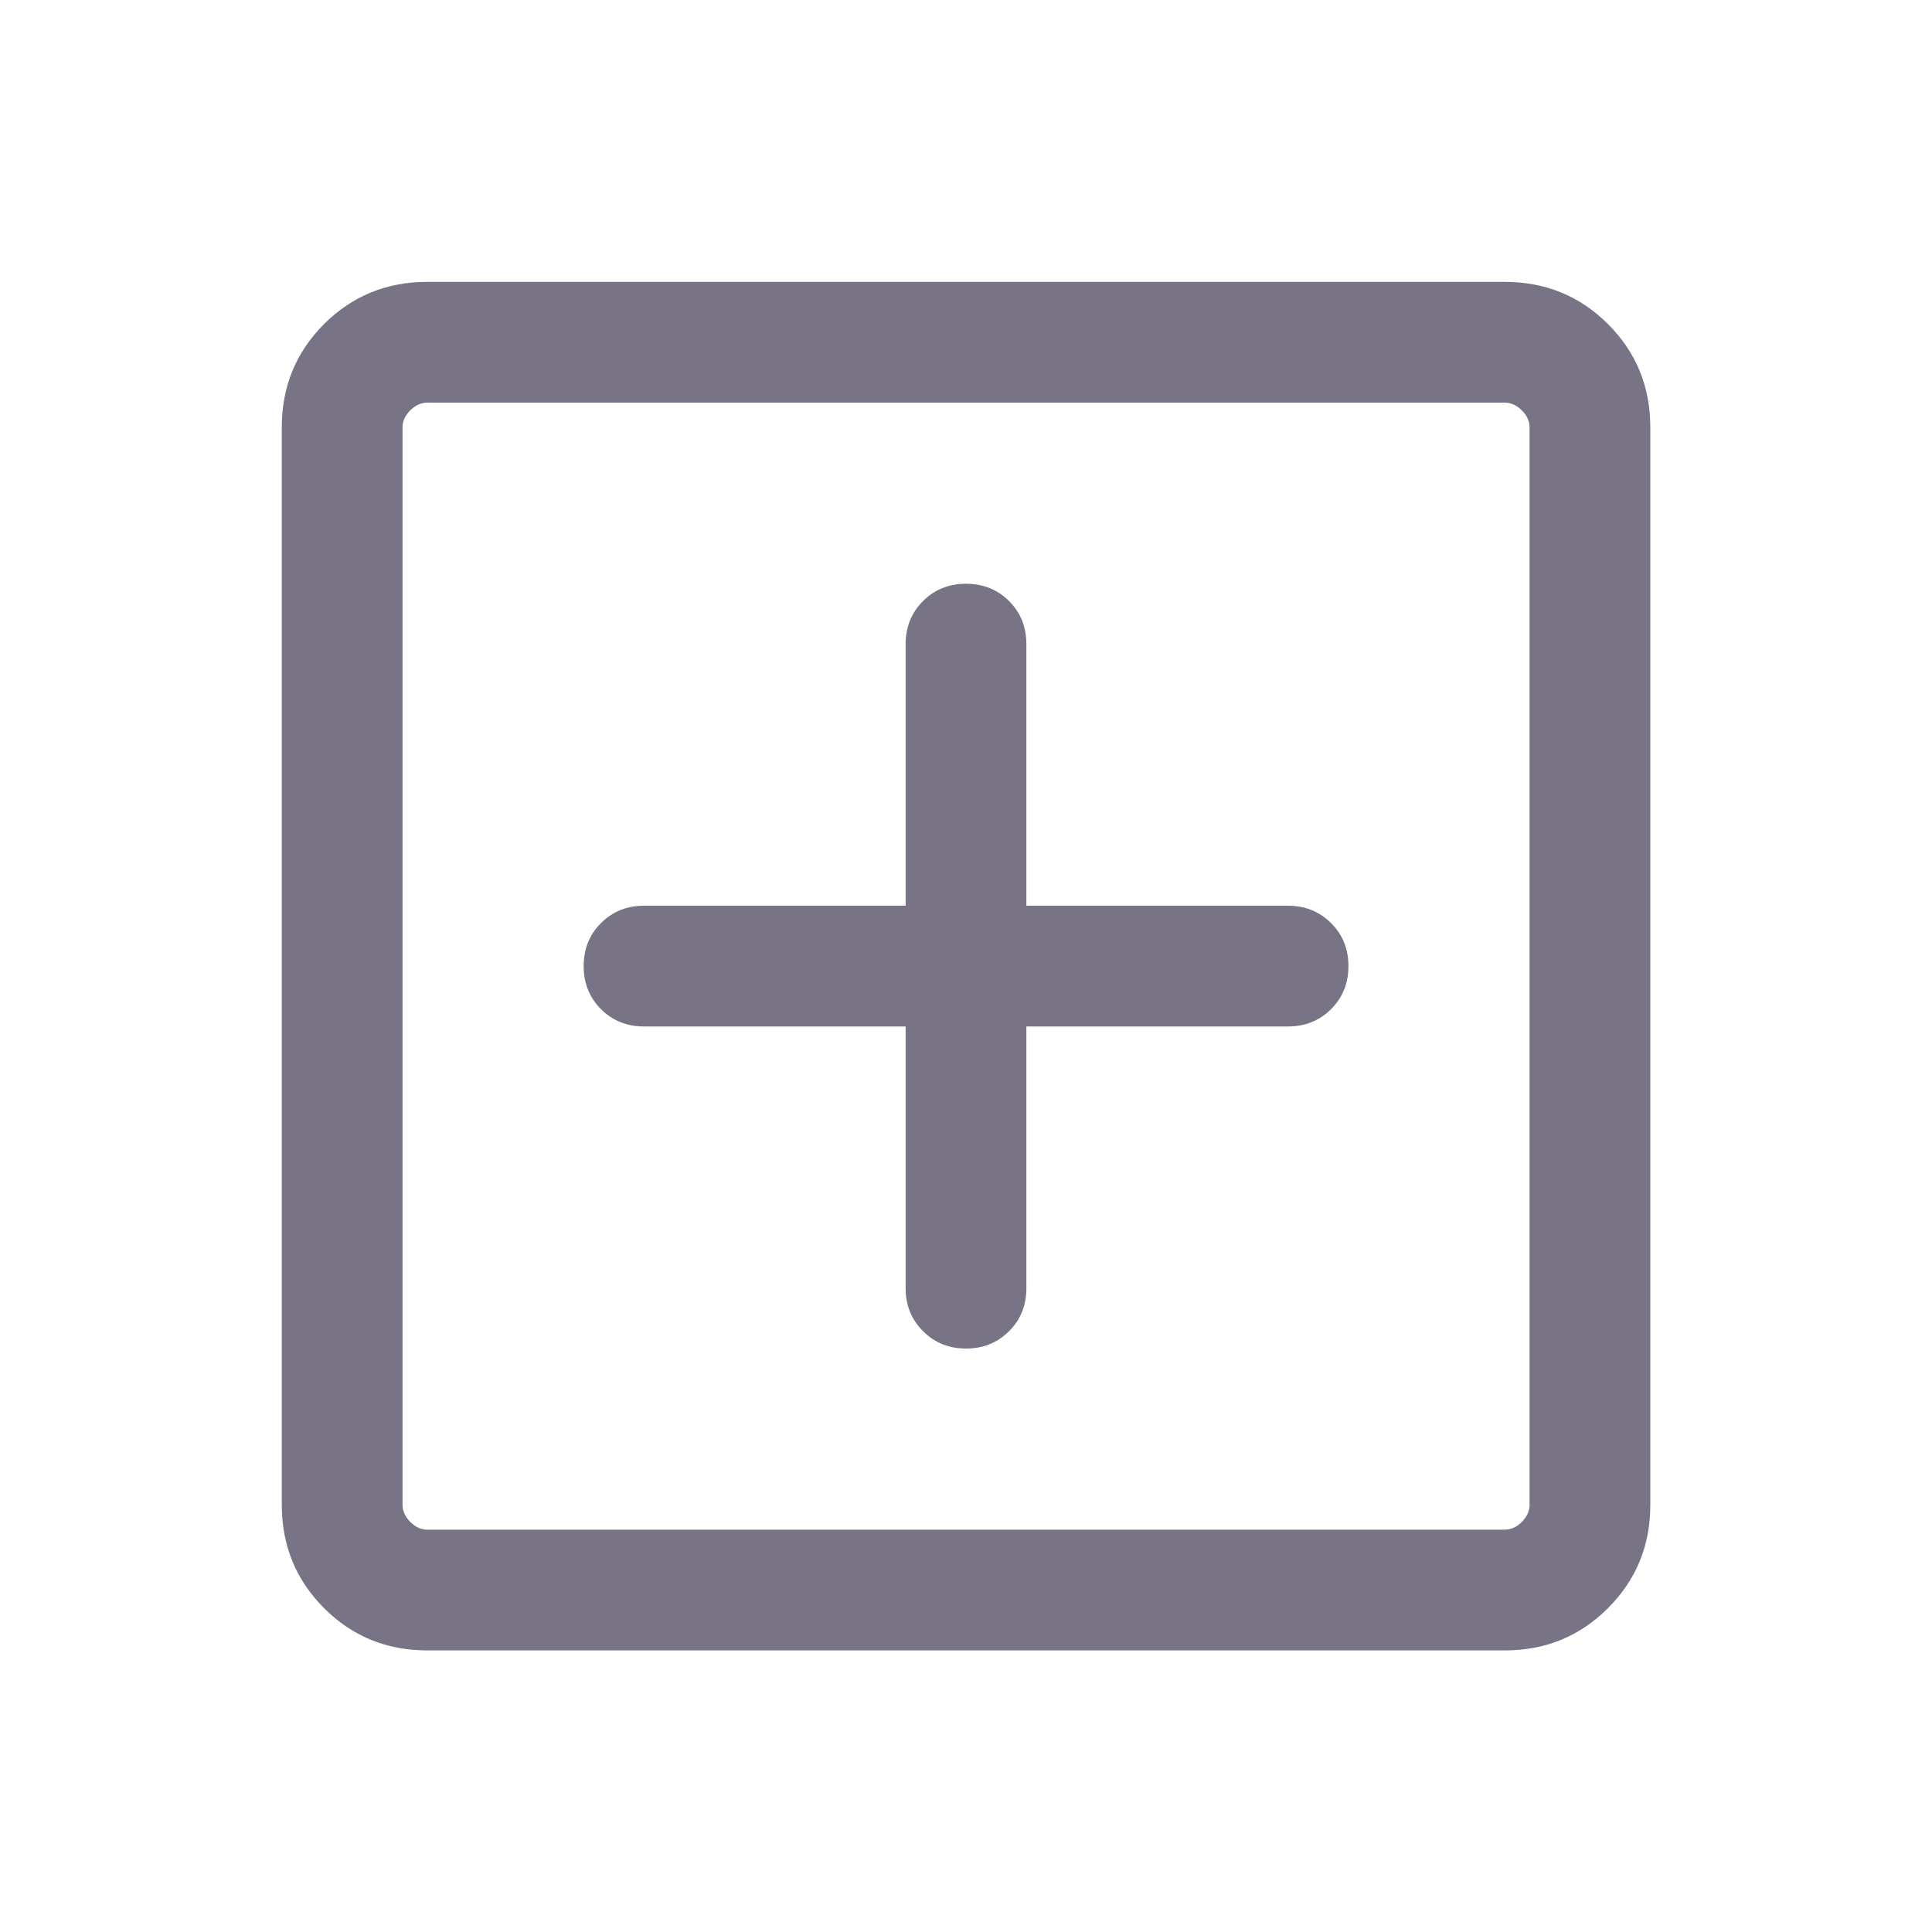 <svg width="20" height="20" viewBox="0 0 20 20" fill="none" xmlns="http://www.w3.org/2000/svg">
<g id="add_box_FILL0_wght300_GRAD0_opsz24 1">
<path id="Vector" d="M9.375 10.626V13.335C9.375 13.512 9.435 13.661 9.555 13.78C9.674 13.9 9.823 13.96 10 13.96C10.178 13.96 10.326 13.9 10.446 13.78C10.566 13.661 10.625 13.512 10.625 13.335V10.626H13.334C13.511 10.626 13.659 10.566 13.779 10.447C13.899 10.327 13.959 10.179 13.959 10.001C13.959 9.824 13.899 9.675 13.779 9.556C13.659 9.436 13.511 9.376 13.334 9.376H10.625V6.668C10.625 6.491 10.566 6.342 10.446 6.222C10.326 6.103 10.178 6.043 10 6.043C9.823 6.043 9.674 6.103 9.555 6.222C9.435 6.342 9.375 6.491 9.375 6.668V9.376H6.667C6.49 9.376 6.341 9.436 6.221 9.556C6.102 9.675 6.042 9.824 6.042 10.001C6.042 10.179 6.102 10.327 6.221 10.447C6.341 10.566 6.49 10.626 6.667 10.626H9.375ZM4.423 17.085C4.002 17.085 3.646 16.939 3.354 16.647C3.063 16.355 2.917 15.999 2.917 15.578V4.424C2.917 4.003 3.063 3.647 3.354 3.355C3.646 3.064 4.002 2.918 4.423 2.918H15.577C15.998 2.918 16.355 3.064 16.646 3.355C16.938 3.647 17.084 4.003 17.084 4.424V15.578C17.084 15.999 16.938 16.355 16.646 16.647C16.355 16.939 15.998 17.085 15.577 17.085H4.423ZM4.423 15.835H15.577C15.641 15.835 15.7 15.808 15.754 15.755C15.807 15.701 15.834 15.642 15.834 15.578V4.424C15.834 4.36 15.807 4.301 15.754 4.248C15.7 4.195 15.641 4.168 15.577 4.168H4.423C4.359 4.168 4.301 4.195 4.247 4.248C4.194 4.301 4.167 4.36 4.167 4.424V15.578C4.167 15.642 4.194 15.701 4.247 15.755C4.301 15.808 4.359 15.835 4.423 15.835Z" fill="#787486"/>
</g>
</svg>
